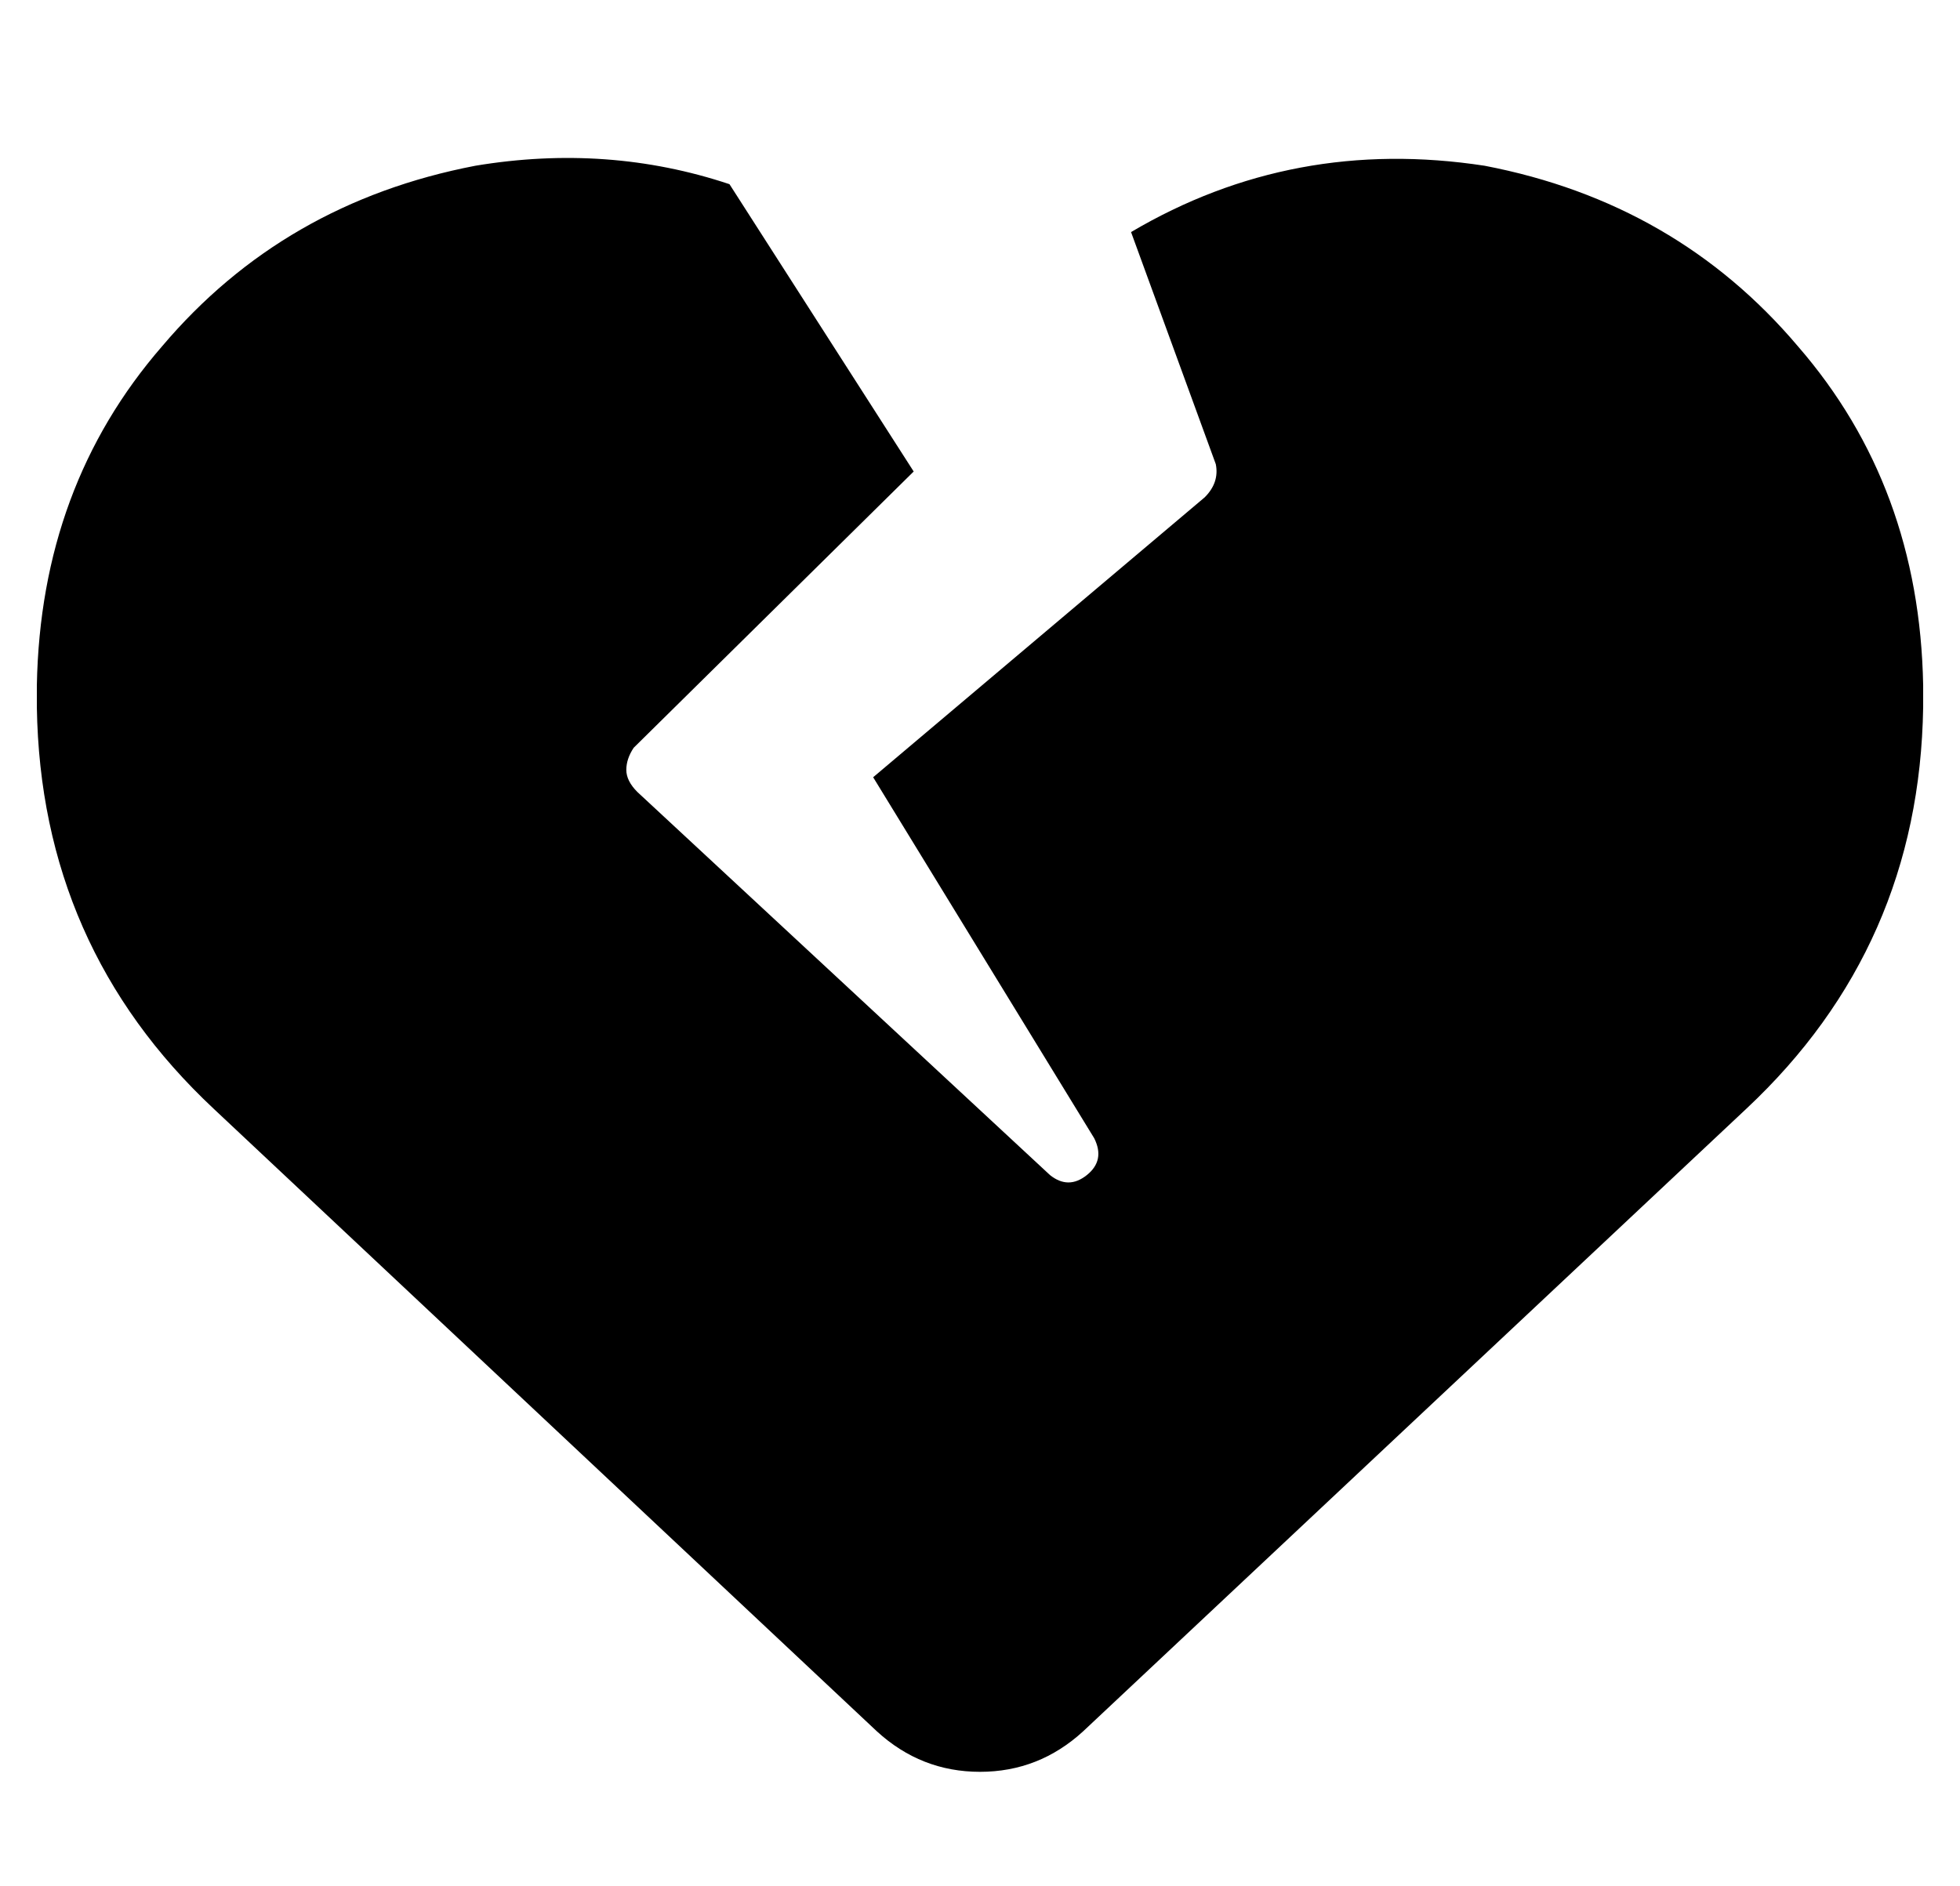 <?xml version="1.0" standalone="no"?>
<!DOCTYPE svg PUBLIC "-//W3C//DTD SVG 1.1//EN" "http://www.w3.org/Graphics/SVG/1.1/DTD/svg11.dtd" >
<svg xmlns="http://www.w3.org/2000/svg" xmlns:xlink="http://www.w3.org/1999/xlink" version="1.1" viewBox="-10 -40 532 512">
   <path fill="currentColor"
d="M119 5q36 -6 69 5l50 78v0l-76 75v0q-2 3 -2 6t3 6l112 104v0q5 4 10 0t2 -10l-60 -98v0l90 -76v0q4 -4 3 -9l-23 -63v0q44 -26 96 -18q52 10 85 49q33 38 34 92v6v0q-1 65 -48 109l-180 169v0q-12 11 -28 11t-28 -11l-180 -169v0q-47 -44 -48 -109v-6v0q1 -54 34 -92
q33 -39 85 -49v0z" />
</svg>
